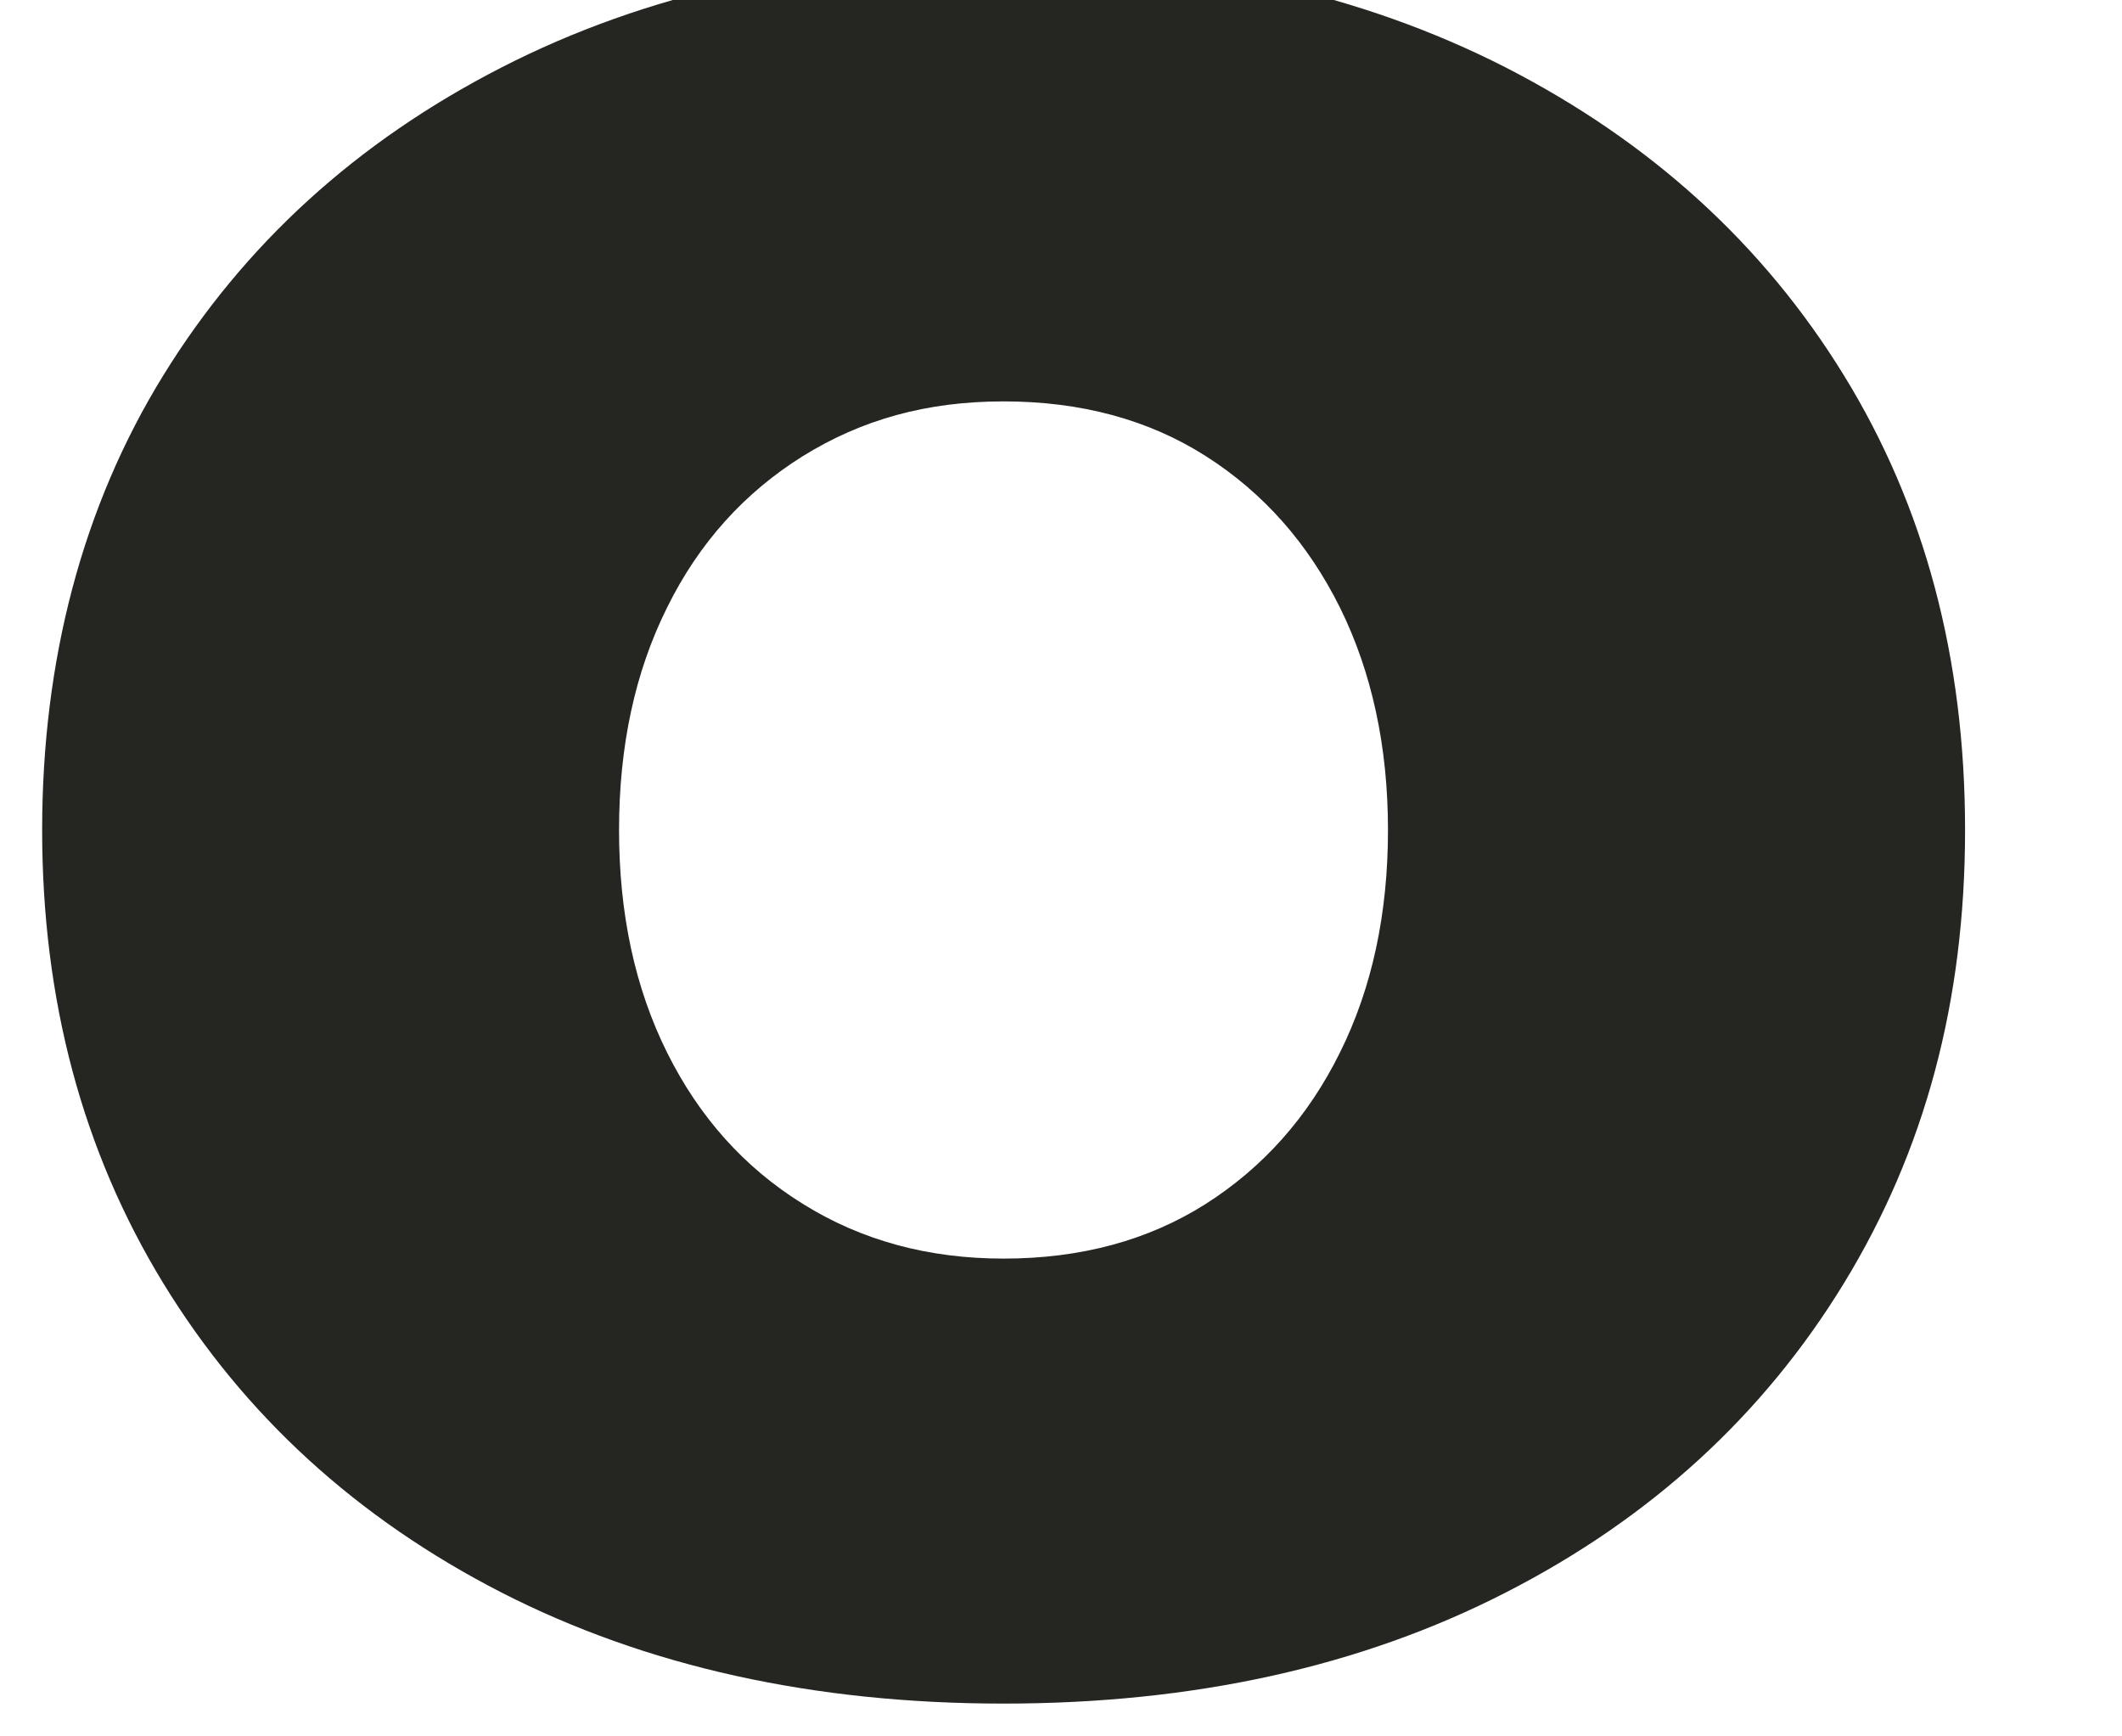 <svg width="22" height="18" viewBox="0 0 22 18" fill="none" xmlns="http://www.w3.org/2000/svg" xmlns:xlink="http://www.w3.org/1999/xlink">
<path d="M10.404,17.66C8.433,17.66 6.698,17.275 5.198,16.508C3.698,15.738 2.529,14.67 1.692,13.301C0.855,11.931 0.437,10.365 0.437,8.604C0.437,6.844 0.855,5.25 1.692,3.893C2.529,2.535 3.696,1.47 5.198,0.7C6.698,-0.07 8.436,-0.452 10.404,-0.452C12.372,-0.452 14.11,-0.067 15.612,0.7C17.112,1.47 18.282,2.532 19.118,3.893C19.955,5.253 20.373,6.823 20.373,8.604C20.373,10.385 19.955,11.931 19.118,13.301C18.282,14.67 17.112,15.741 15.612,16.508C14.11,17.278 12.375,17.66 10.404,17.66ZM10.404,13.047C11.205,13.047 11.903,12.859 12.501,12.48C13.096,12.101 13.562,11.579 13.892,10.911C14.225,10.242 14.39,9.472 14.39,8.604C14.39,7.736 14.222,6.966 13.892,6.298C13.559,5.629 13.096,5.107 12.501,4.728C11.906,4.349 11.205,4.161 10.404,4.161C9.602,4.161 8.931,4.352 8.324,4.728C7.717,5.107 7.246,5.629 6.916,6.298C6.583,6.966 6.418,7.736 6.418,8.604C6.418,9.472 6.583,10.242 6.916,10.911C7.248,11.579 7.717,12.104 8.324,12.48C8.931,12.859 9.623,13.047 10.404,13.047Z" fill="#252521"/>
</svg>
